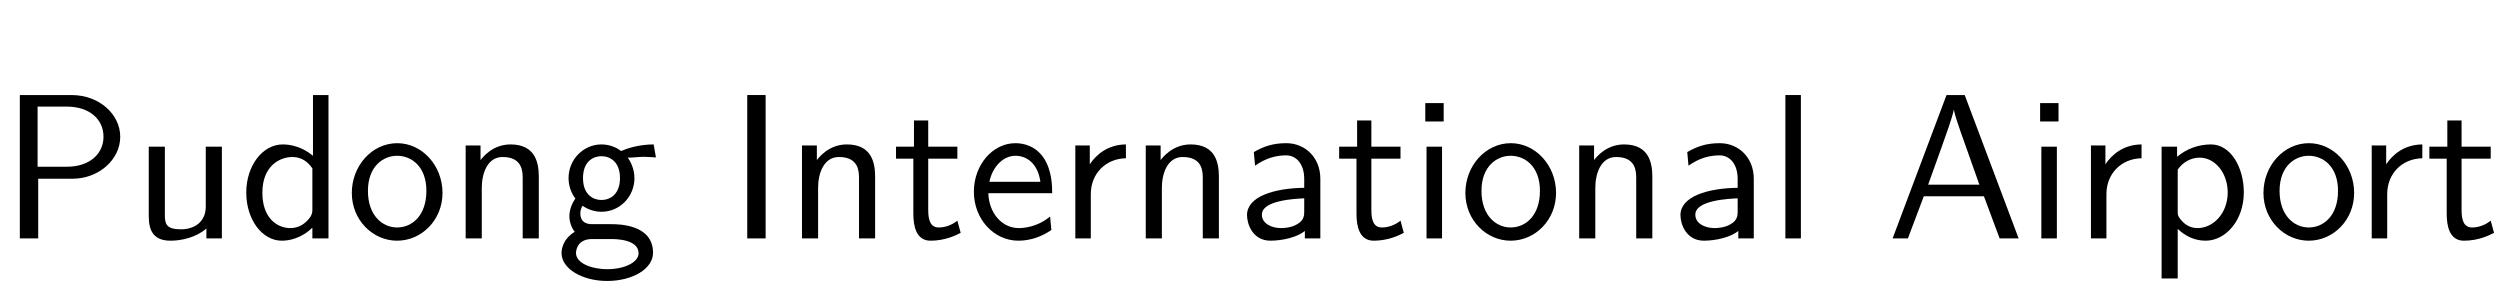 <?xml version='1.0' encoding='UTF-8'?>
<!-- This file was generated by dvisvgm 2.3.5 -->
<svg height='15.361pt' version='1.1' viewBox='-72 -76.83 127.06 15.361' width='127.06pt' xmlns='http://www.w3.org/2000/svg' xmlns:xlink='http://www.w3.org/1999/xlink'>
<defs>
<path d='M6.699 0L3.958 -7.287H3.034L0.294 0H1.071L1.879 -2.142H4.935L5.733 0H6.699ZM4.704 -2.73H2.1C2.635 -4.231 2.247 -3.129 2.782 -4.63C3.003 -5.25 3.328 -6.142 3.402 -6.531H3.412C3.433 -6.384 3.507 -6.121 3.748 -5.428L4.704 -2.73Z' id='g0-27'/>
<path d='M4.294 0V-3.034C4.294 -4.105 3.528 -4.84 2.562 -4.84C1.879 -4.84 1.407 -4.672 0.913 -4.389L0.976 -3.696C1.522 -4.084 2.047 -4.221 2.562 -4.221C3.055 -4.221 3.475 -3.801 3.475 -3.024V-2.572C1.9 -2.551 0.567 -2.11 0.567 -1.186C0.567 -0.735 0.85 0.116 1.764 0.116C1.911 0.116 2.898 0.095 3.507 -0.378V0H4.294ZM3.475 -1.386C3.475 -1.186 3.475 -0.924 3.118 -0.724C2.814 -0.535 2.415 -0.525 2.299 -0.525C1.795 -0.525 1.323 -0.766 1.323 -1.207C1.323 -1.942 3.024 -2.016 3.475 -2.037V-1.386Z' id='g0-28'/>
<path d='M4.557 0V-7.287H3.769V-4.2C3.213 -4.662 2.625 -4.777 2.236 -4.777C1.197 -4.777 0.378 -3.685 0.378 -2.331C0.378 -0.955 1.186 0.116 2.184 0.116C2.53 0.116 3.15 0.021 3.738 -0.546V0H4.557ZM3.738 -1.459C3.738 -1.312 3.727 -1.123 3.391 -0.819C3.15 -0.609 2.887 -0.525 2.614 -0.525C1.963 -0.525 1.197 -1.018 1.197 -2.32C1.197 -3.706 2.1 -4.137 2.719 -4.137C3.192 -4.137 3.507 -3.895 3.738 -3.559V-1.459Z' id='g0-47'/>
<path d='M4.347 -2.299C4.347 -2.656 4.336 -3.444 3.927 -4.074C3.496 -4.725 2.856 -4.84 2.478 -4.84C1.312 -4.84 0.367 -3.727 0.367 -2.373C0.367 -0.987 1.375 0.116 2.635 0.116C3.297 0.116 3.895 -0.137 4.305 -0.43L4.242 -1.113C3.58 -0.567 2.887 -0.525 2.646 -0.525C1.806 -0.525 1.134 -1.27 1.102 -2.299H4.347ZM3.748 -2.877H1.155C1.323 -3.675 1.879 -4.2 2.478 -4.2C3.024 -4.2 3.612 -3.843 3.748 -2.877Z' id='g0-50'/>
<path d='M5.092 -4.116L4.977 -4.777C4.242 -4.777 3.633 -4.578 3.318 -4.441C3.097 -4.62 2.74 -4.777 2.32 -4.777C1.417 -4.777 0.651 -4.021 0.651 -3.066C0.651 -2.677 0.787 -2.299 0.997 -2.026C0.693 -1.596 0.693 -1.186 0.693 -1.134C0.693 -0.861 0.787 -0.556 0.966 -0.336C0.42 -0.011 0.294 0.472 0.294 0.745C0.294 1.533 1.333 2.163 2.614 2.163C3.906 2.163 4.945 1.543 4.945 0.735C4.945 -0.724 3.192 -0.724 2.782 -0.724H1.858C1.722 -0.724 1.249 -0.724 1.249 -1.281C1.249 -1.396 1.291 -1.564 1.365 -1.659C1.585 -1.501 1.932 -1.354 2.32 -1.354C3.265 -1.354 4 -2.131 4 -3.066C4 -3.57 3.769 -3.958 3.654 -4.116L3.696 -4.105C3.927 -4.105 4.221 -4.147 4.473 -4.147C4.662 -4.147 5.092 -4.116 5.092 -4.116ZM3.265 -3.066C3.265 -2.247 2.772 -1.953 2.32 -1.953C1.932 -1.953 1.386 -2.194 1.386 -3.066S1.932 -4.179 2.32 -4.179C2.772 -4.179 3.265 -3.885 3.265 -3.066ZM4.21 0.756C4.21 1.218 3.486 1.564 2.625 1.564C1.774 1.564 1.029 1.239 1.029 0.745C1.029 0.714 1.029 0.032 1.848 0.032H2.793C3.024 0.032 4.21 0.032 4.21 0.756Z' id='g0-59'/>
<path d='M1.921 0V-7.287H0.987V0H1.921Z' id='g0-65'/>
<path d='M1.638 0V-4.662H0.85V0H1.638ZM1.722 -5.943V-6.877H0.787V-5.943H1.722Z' id='g0-66'/>
<path d='M1.638 0V-7.287H0.85V0H1.638Z' id='g0-72'/>
<path d='M4.567 0V-3.129C4.567 -3.822 4.41 -4.777 3.129 -4.777C2.184 -4.777 1.669 -4.063 1.606 -3.979V-4.725H0.85V0H1.669V-2.572C1.669 -3.265 1.932 -4.137 2.73 -4.137C3.738 -4.137 3.748 -3.391 3.748 -3.055V0H4.567Z' id='g0-77'/>
<path d='M4.924 -2.31C4.924 -3.717 3.874 -4.84 2.625 -4.84C1.333 -4.84 0.315 -3.685 0.315 -2.31C0.315 -0.924 1.386 0.116 2.614 0.116C3.874 0.116 4.924 -0.945 4.924 -2.31ZM4.105 -2.415C4.105 -1.176 3.391 -0.556 2.614 -0.556C1.89 -0.556 1.134 -1.144 1.134 -2.415S1.932 -4.2 2.614 -4.2C3.349 -4.2 4.105 -3.654 4.105 -2.415Z' id='g0-81'/>
<path d='M6.111 -5.166C6.111 -6.289 5.071 -7.287 3.622 -7.287H1.008V0H1.942V-3.034H3.696C4.998 -3.034 6.111 -3.99 6.111 -5.166ZM5.26 -5.166C5.26 -4.336 4.599 -3.643 3.391 -3.643H1.911V-6.699H3.391C4.546 -6.699 5.26 -6.058 5.26 -5.166Z' id='g0-83'/>
<path d='M5.04 -2.341C5.04 -3.601 4.378 -4.777 3.37 -4.777C2.74 -4.777 2.131 -4.557 1.648 -4.147V-4.662H0.861V2.037H1.68V-0.483C2.005 -0.178 2.467 0.116 3.097 0.116C4.116 0.116 5.04 -0.913 5.04 -2.341ZM4.221 -2.341C4.221 -1.26 3.475 -0.525 2.688 -0.525C2.278 -0.525 1.995 -0.735 1.785 -1.018C1.68 -1.176 1.68 -1.197 1.68 -1.386V-3.496C1.932 -3.864 2.341 -4.105 2.793 -4.105C3.591 -4.105 4.221 -3.307 4.221 -2.341Z' id='g0-84'/>
<path d='M3.433 -4.074V-4.777C2.499 -4.767 1.921 -4.252 1.596 -3.769V-4.725H0.861V0H1.648V-2.247C1.648 -3.297 2.404 -4.053 3.433 -4.074Z' id='g0-96'/>
<path d='M3.486 -0.283L3.318 -0.903C3.045 -0.682 2.709 -0.556 2.373 -0.556C1.984 -0.556 1.837 -0.871 1.837 -1.428V-4.053H3.318V-4.662H1.837V-5.995H1.113V-4.662H0.2V-4.053H1.081V-1.249C1.081 -0.62 1.228 0.116 1.953 0.116C2.688 0.116 3.223 -0.147 3.486 -0.283Z' id='g0-105'/>
<path d='M4.567 0V-4.662H3.748V-1.617C3.748 -0.829 3.16 -0.462 2.488 -0.462C1.743 -0.462 1.669 -0.735 1.669 -1.186V-4.662H0.85V-1.144C0.85 -0.389 1.092 0.116 1.963 0.116C2.52 0.116 3.265 -0.052 3.78 -0.504V0H4.567Z' id='g0-109'/>
</defs>
<g id='page1'>
<use x='-72' xlink:href='#g0-83' y='-64.713'/>
<use x='-65.29' xlink:href='#g0-109' y='-64.713'/>
<use x='-59.862' xlink:href='#g0-47' y='-64.713'/>
<use x='-54.434' xlink:href='#g0-81' y='-64.713'/>
<use x='-49.183' xlink:href='#g0-77' y='-64.713'/>
<use x='-43.755' xlink:href='#g0-59' y='-64.713'/>
<use x='-35.009' xlink:href='#g0-65' y='-64.713'/>
<use x='-32.09' xlink:href='#g0-77' y='-64.713'/>
<use x='-26.661' xlink:href='#g0-105' y='-64.713'/>
<use x='-22.871' xlink:href='#g0-50' y='-64.713'/>
<use x='-18.209' xlink:href='#g0-96' y='-64.713'/>
<use x='-14.618' xlink:href='#g0-77' y='-64.713'/>
<use x='-9.189' xlink:href='#g0-28' y='-64.713'/>
<use x='-4.139' xlink:href='#g0-105' y='-64.713'/>
<use x='-0.348' xlink:href='#g0-66' y='-64.713'/>
<use x='2.161' xlink:href='#g0-81' y='-64.713'/>
<use x='7.411' xlink:href='#g0-77' y='-64.713'/>
<use x='12.84' xlink:href='#g0-28' y='-64.713'/>
<use x='17.89' xlink:href='#g0-72' y='-64.713'/>
<use x='23.896' xlink:href='#g0-27' y='-64.713'/>
<use x='30.9' xlink:href='#g0-66' y='-64.713'/>
<use x='33.409' xlink:href='#g0-96' y='-64.713'/>
<use x='37' xlink:href='#g0-84' y='-64.713'/>
<use x='42.723' xlink:href='#g0-81' y='-64.713'/>
<use x='47.679' xlink:href='#g0-96' y='-64.713'/>
<use x='51.27' xlink:href='#g0-105' y='-64.713'/>
</g>
</svg>